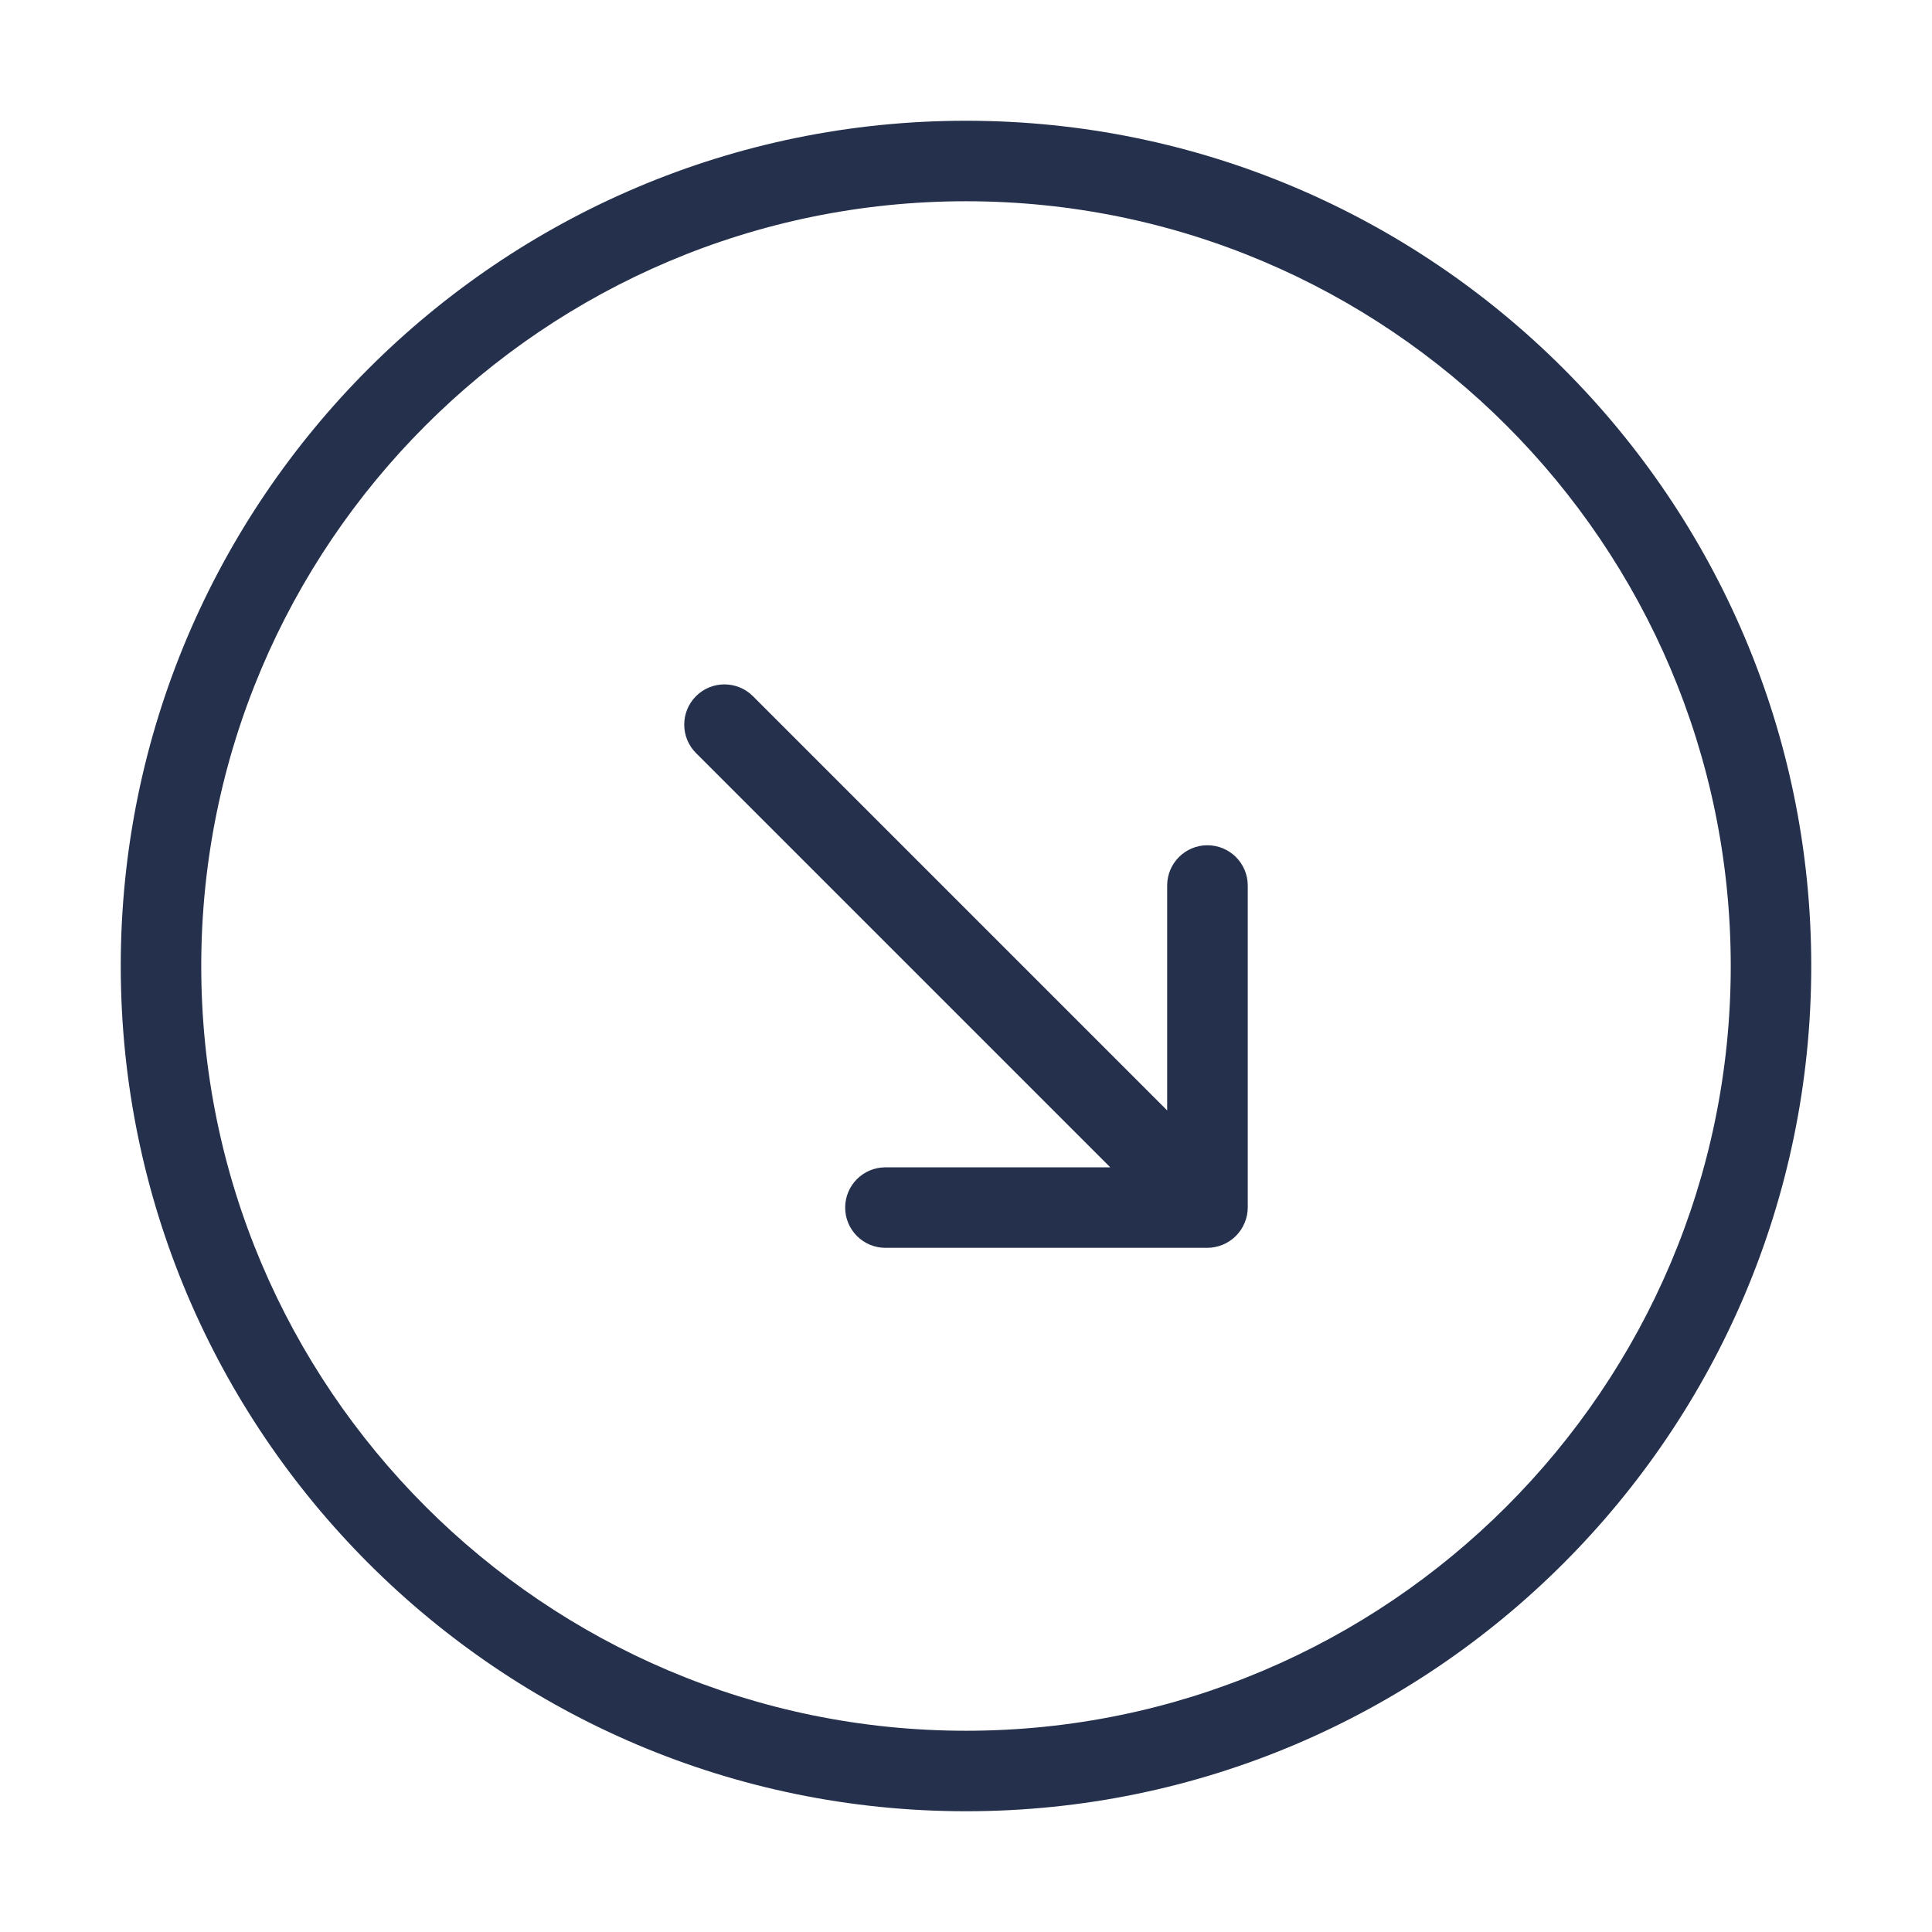 <svg width="24" height="24" viewBox="0 0 24 24" fill="none" xmlns="http://www.w3.org/2000/svg">
<path d="M12 1.5C6.21 1.5 1.5 6.21 1.5 12C1.5 17.79 6.21 22.5 12 22.5C17.79 22.5 22.5 17.79 22.5 12C22.5 6.21 17.79 1.5 12 1.5ZM12 21.5C6.762 21.5 2.5 17.238 2.5 12C2.5 6.762 6.762 2.5 12 2.5C17.238 2.5 21.5 6.762 21.5 12C21.5 17.238 17.238 21.5 12 21.5ZM15.5 11V15C15.5 15.065 15.487 15.13 15.461 15.191C15.41 15.314 15.313 15.411 15.19 15.462C15.129 15.487 15.064 15.501 14.999 15.501H10.999C10.723 15.501 10.499 15.277 10.499 15.001C10.499 14.725 10.723 14.501 10.999 14.501H13.792L8.646 9.355C8.451 9.16 8.451 8.843 8.646 8.648C8.841 8.453 9.158 8.453 9.353 8.648L14.499 13.794V11C14.499 10.724 14.723 10.5 14.999 10.5C15.275 10.5 15.5 10.724 15.5 11Z" fill="#25314C"/>
</svg>
